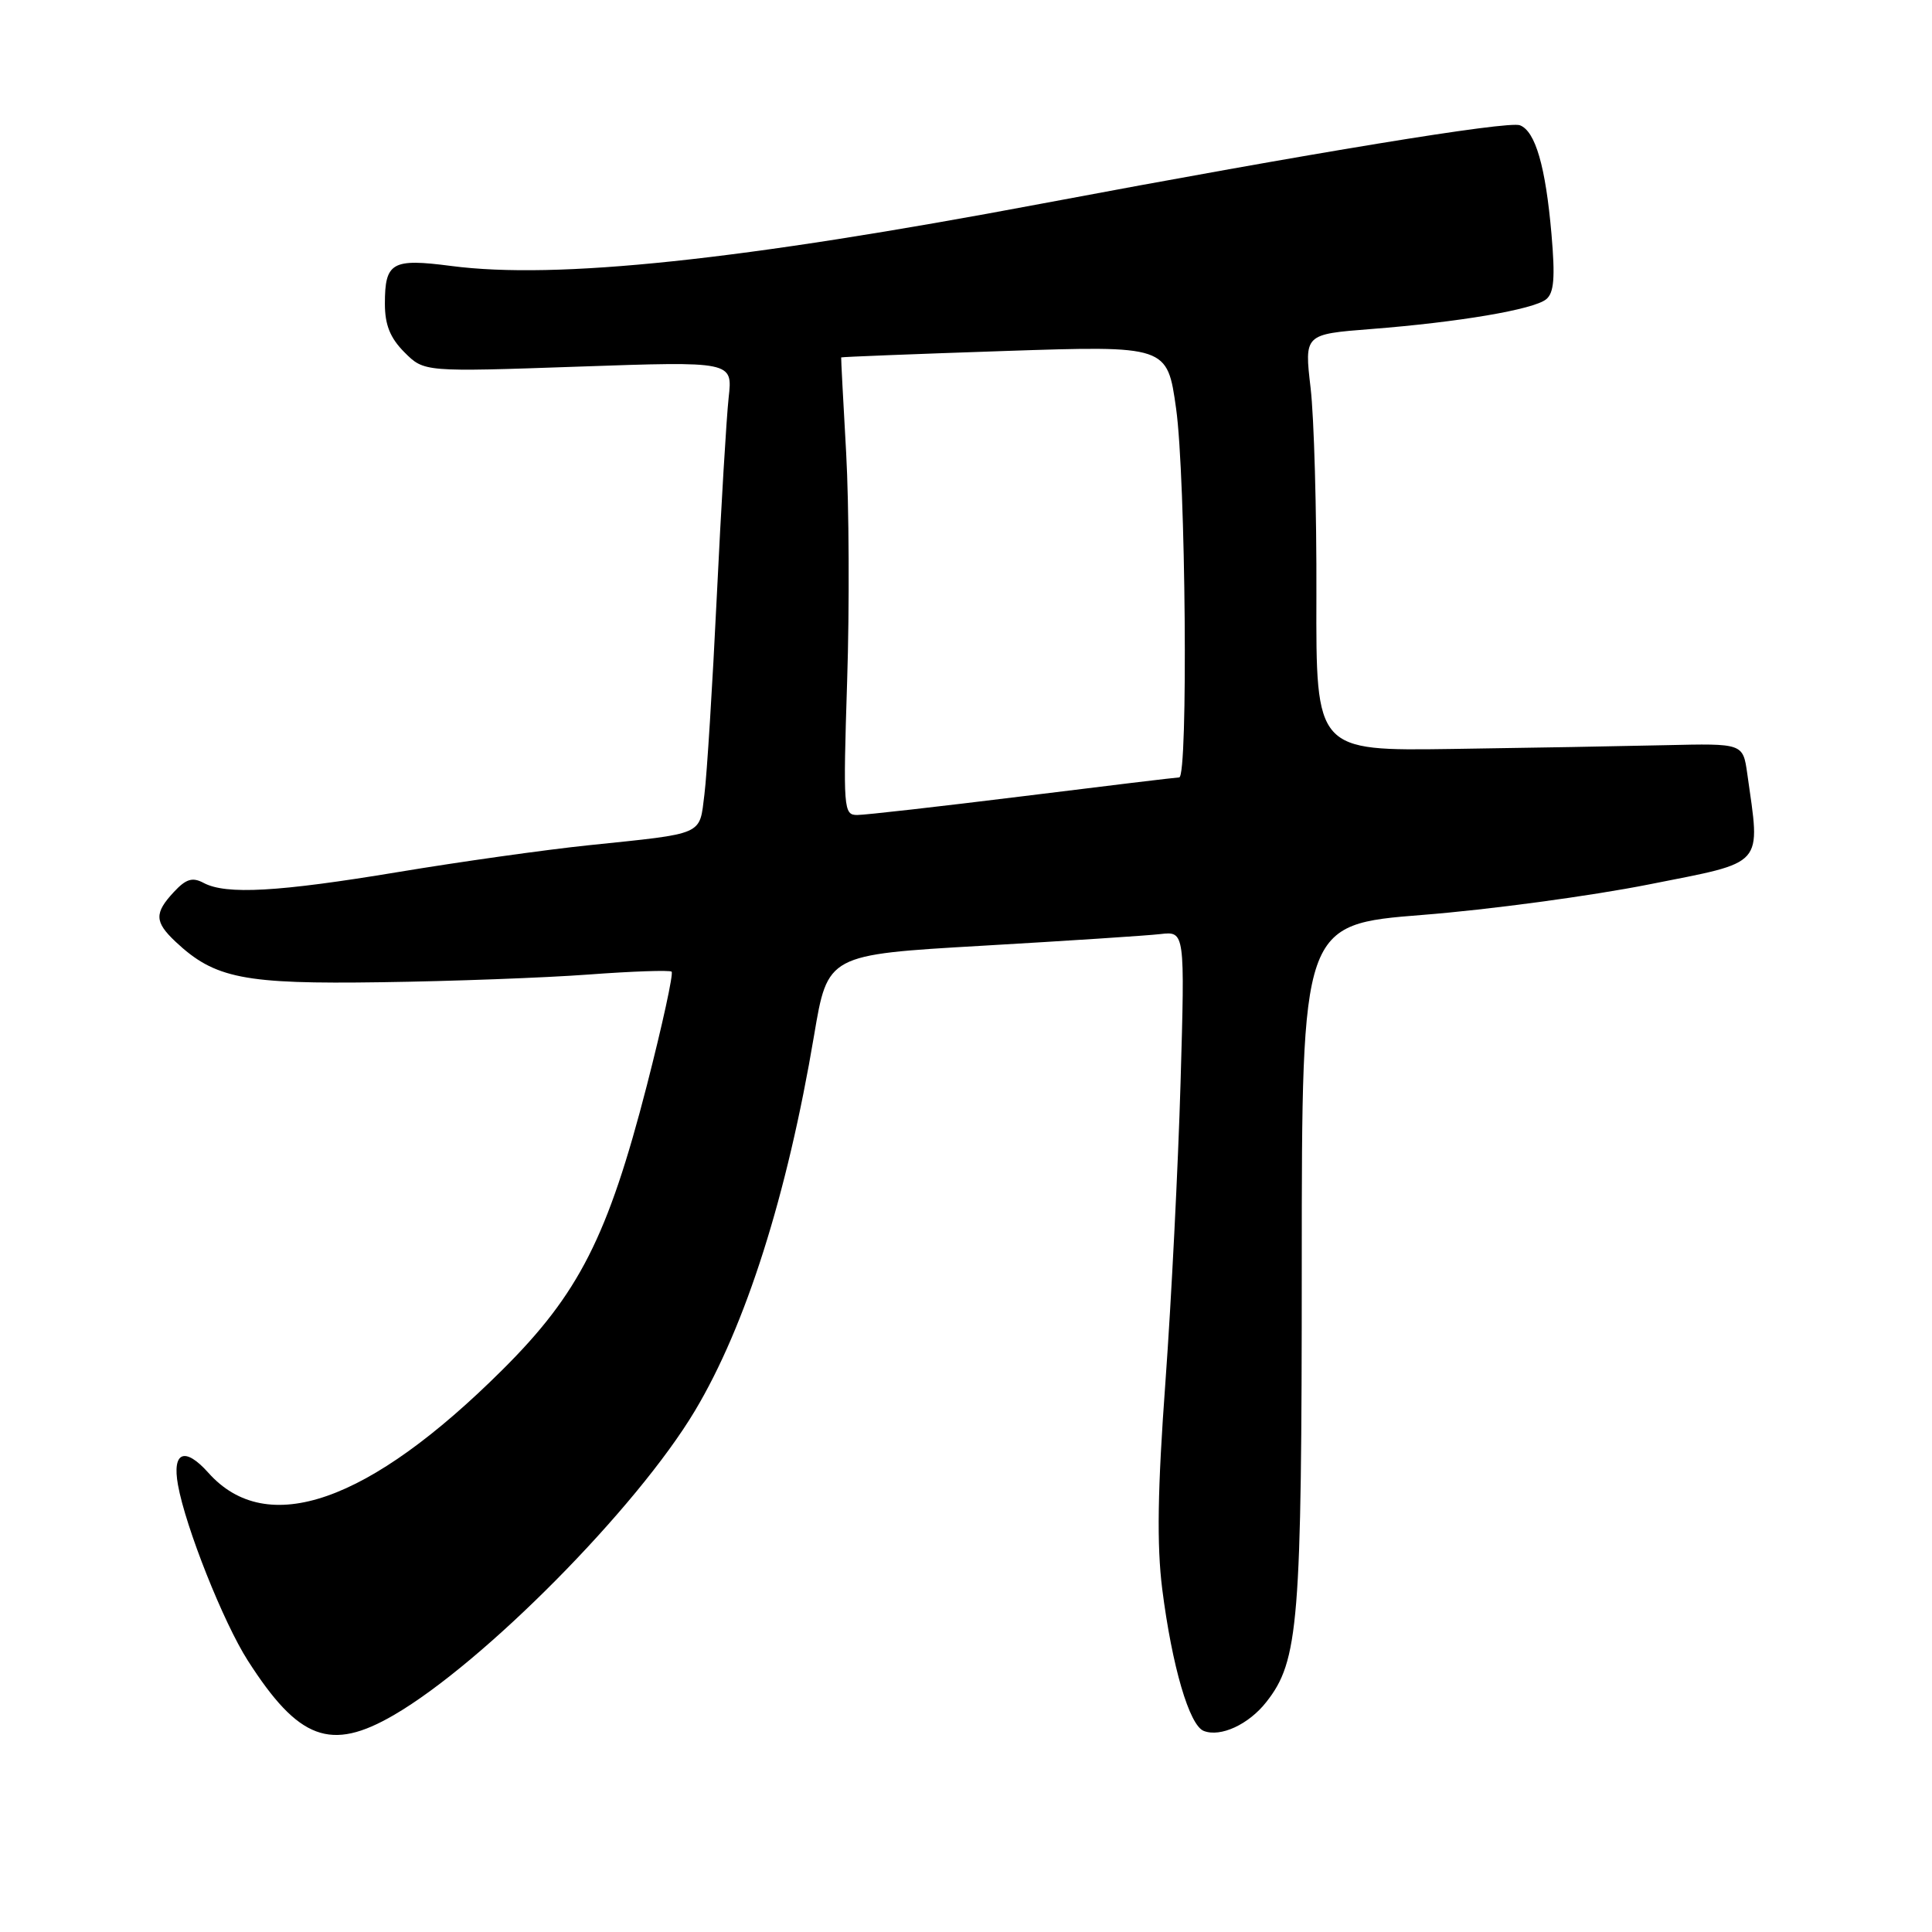 <?xml version="1.0" encoding="UTF-8" standalone="no"?>
<!DOCTYPE svg PUBLIC "-//W3C//DTD SVG 1.1//EN" "http://www.w3.org/Graphics/SVG/1.1/DTD/svg11.dtd" >
<svg xmlns="http://www.w3.org/2000/svg" xmlns:xlink="http://www.w3.org/1999/xlink" version="1.1" viewBox="0 0 256 256">
 <g >
 <path fill="currentColor"
d=" M 52.21 227.24 C 64.10 220.32 84.38 199.82 92.08 186.94 C 98.82 175.67 104.30 158.39 107.87 137.19 C 109.67 126.50 109.67 126.50 130.09 125.32 C 141.31 124.67 151.96 123.98 153.75 123.77 C 157.01 123.40 157.01 123.40 156.43 143.45 C 156.11 154.48 155.21 172.30 154.43 183.05 C 153.38 197.38 153.27 204.73 154.00 210.55 C 155.30 220.79 157.59 228.63 159.51 229.36 C 161.74 230.22 165.46 228.50 167.79 225.53 C 172.09 220.08 172.49 215.11 172.49 167.50 C 172.50 122.50 172.50 122.50 188.50 121.23 C 197.30 120.54 210.80 118.72 218.50 117.19 C 234.05 114.10 233.27 114.99 231.52 102.50 C 230.95 98.50 230.95 98.50 220.73 98.74 C 215.10 98.87 202.37 99.10 192.43 99.24 C 174.37 99.50 174.37 99.50 174.43 79.00 C 174.47 67.72 174.12 55.30 173.66 51.39 C 172.83 44.29 172.83 44.29 181.66 43.60 C 193.31 42.69 203.17 41.02 204.87 39.66 C 205.92 38.81 206.08 36.81 205.58 31.03 C 204.80 22.06 203.45 17.39 201.40 16.60 C 199.81 15.99 173.77 20.26 138.15 26.96 C 98.12 34.50 73.76 37.07 59.77 35.24 C 51.94 34.22 51.00 34.75 51.00 40.25 C 51.00 43.05 51.70 44.79 53.60 46.69 C 56.20 49.29 56.20 49.29 76.64 48.58 C 97.09 47.87 97.09 47.87 96.55 52.68 C 96.26 55.33 95.55 67.17 94.98 79.00 C 94.41 90.83 93.67 102.64 93.34 105.26 C 92.65 110.76 93.49 110.39 78.00 112.00 C 72.22 112.60 60.87 114.20 52.76 115.55 C 36.86 118.19 29.95 118.58 26.98 116.99 C 25.50 116.20 24.65 116.46 23.05 118.18 C 20.43 120.99 20.47 122.15 23.26 124.78 C 28.46 129.66 32.28 130.42 50.50 130.15 C 59.85 130.02 72.22 129.56 78.00 129.13 C 83.78 128.70 88.72 128.53 88.99 128.75 C 89.26 128.97 87.78 135.76 85.71 143.83 C 80.54 163.89 76.70 171.44 66.56 181.52 C 48.84 199.15 35.36 203.86 27.60 195.14 C 24.50 191.67 22.79 192.35 23.58 196.75 C 24.58 202.35 29.60 214.98 32.84 220.04 C 39.57 230.55 43.81 232.13 52.21 227.24 Z  M 112.25 90.25 C 112.57 80.49 112.50 66.88 112.12 60.00 C 111.73 53.12 111.43 47.44 111.46 47.36 C 111.48 47.29 121.21 46.91 133.08 46.51 C 154.67 45.79 154.67 45.79 155.84 54.14 C 157.12 63.31 157.45 102.99 156.25 103.01 C 155.84 103.02 146.50 104.14 135.50 105.51 C 124.50 106.87 114.64 107.99 113.59 107.99 C 111.77 108.00 111.71 107.24 112.25 90.25 Z "/>
</g>
</svg>